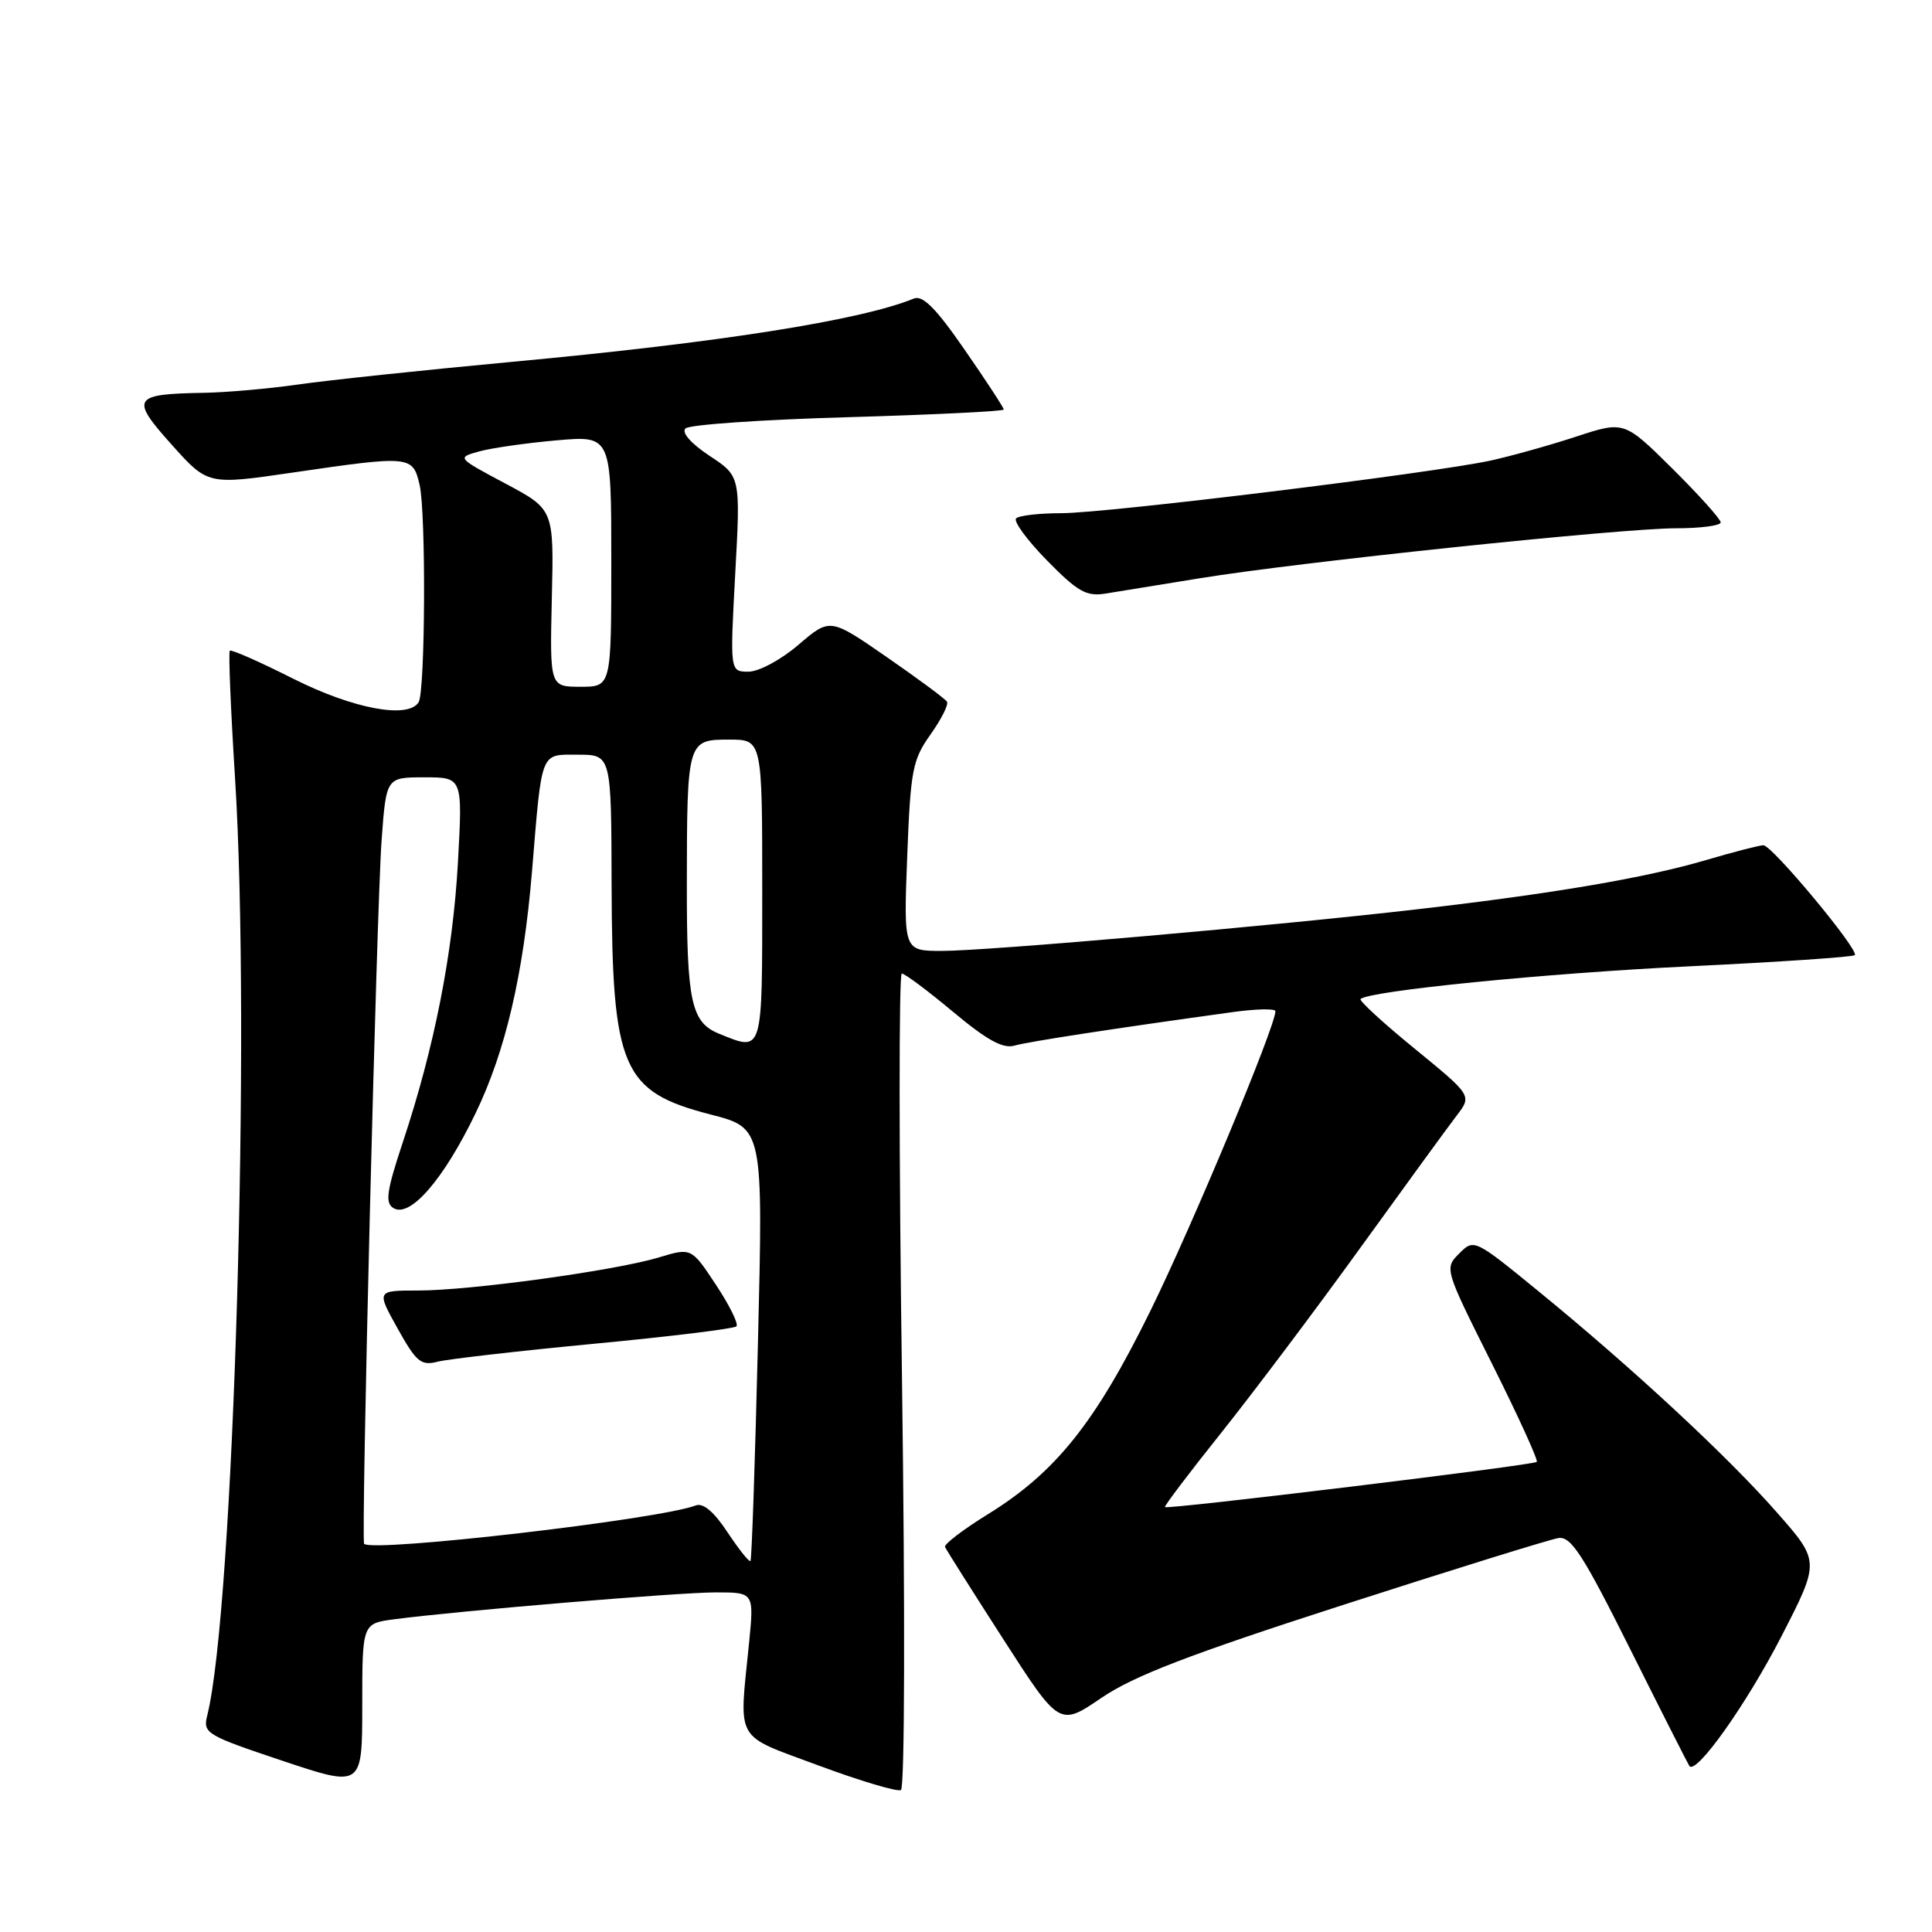 <?xml version="1.0" encoding="UTF-8" standalone="no"?>
<!DOCTYPE svg PUBLIC "-//W3C//DTD SVG 1.1//EN" "http://www.w3.org/Graphics/SVG/1.1/DTD/svg11.dtd" >
<svg xmlns="http://www.w3.org/2000/svg" xmlns:xlink="http://www.w3.org/1999/xlink" version="1.1" viewBox="0 0 256 256">
 <g >
 <path fill="currentColor"
d=" M 119.52 182.86 C 119.11 153.24 119.10 129.00 119.49 129.00 C 119.89 129.00 122.94 131.28 126.28 134.07 C 130.76 137.81 132.89 138.99 134.42 138.55 C 136.29 138.02 147.26 136.33 163.25 134.12 C 166.41 133.68 169.00 133.62 169.00 133.99 C 169.00 136.00 158.02 162.32 152.46 173.64 C 145.15 188.51 139.90 195.09 130.89 200.65 C 127.62 202.67 125.07 204.62 125.22 204.98 C 125.37 205.34 128.85 210.84 132.94 217.20 C 140.38 228.76 140.38 228.76 145.94 224.98 C 150.23 222.06 157.55 219.25 178.00 212.65 C 192.57 207.95 205.40 203.97 206.50 203.80 C 208.17 203.55 209.75 205.99 216.00 218.50 C 220.12 226.75 223.66 233.72 223.85 234.00 C 224.73 235.25 231.43 225.80 236.06 216.80 C 241.15 206.89 241.15 206.89 235.46 200.42 C 228.93 192.98 216.32 181.28 203.91 171.14 C 195.36 164.15 195.31 164.13 193.35 166.10 C 191.38 168.06 191.40 168.13 197.69 180.69 C 201.17 187.64 203.84 193.49 203.63 193.71 C 203.18 194.15 154.71 200.04 154.36 199.70 C 154.24 199.57 157.59 195.14 161.82 189.85 C 166.04 184.56 174.33 173.55 180.23 165.37 C 186.14 157.19 191.88 149.30 193.01 147.83 C 195.05 145.17 195.05 145.17 187.47 138.97 C 183.30 135.57 180.07 132.60 180.28 132.38 C 181.37 131.30 204.89 128.95 223.91 128.04 C 235.69 127.47 245.52 126.81 245.77 126.56 C 246.40 125.94 234.81 112.00 233.66 112.00 C 233.14 112.00 229.74 112.88 226.11 113.95 C 218.09 116.31 205.98 118.38 188.00 120.46 C 169.18 122.65 130.89 126.00 124.80 126.00 C 119.73 126.00 119.73 126.00 120.21 113.49 C 120.65 102.02 120.91 100.68 123.30 97.32 C 124.73 95.30 125.72 93.35 125.48 92.98 C 125.25 92.60 121.67 89.95 117.52 87.08 C 109.98 81.86 109.98 81.86 105.81 85.43 C 103.48 87.43 100.55 89.00 99.18 89.00 C 96.72 89.00 96.72 89.00 97.42 76.06 C 98.13 63.11 98.13 63.11 94.02 60.40 C 91.56 58.77 90.28 57.32 90.83 56.77 C 91.33 56.27 101.02 55.60 112.37 55.28 C 123.72 54.95 133.00 54.50 133.00 54.26 C 133.00 54.02 130.68 50.47 127.84 46.37 C 124.03 40.85 122.27 39.08 121.09 39.56 C 114.02 42.45 95.30 45.40 67.91 47.94 C 56.13 49.04 43.35 50.39 39.50 50.95 C 35.65 51.50 30.02 52.00 27.00 52.05 C 17.56 52.21 17.22 52.75 22.74 58.91 C 27.53 64.26 27.53 64.26 38.70 62.63 C 54.43 60.33 54.69 60.36 55.60 64.25 C 56.46 67.97 56.35 91.62 55.47 93.05 C 54.08 95.29 46.81 93.93 38.87 89.94 C 34.43 87.70 30.64 86.03 30.45 86.22 C 30.26 86.41 30.57 93.98 31.14 103.03 C 33.25 136.33 30.97 213.33 27.46 227.31 C 26.87 229.66 27.31 229.93 37.42 233.31 C 48.00 236.85 48.00 236.85 48.00 225.99 C 48.00 215.12 48.00 215.12 52.25 214.56 C 60.88 213.43 89.91 211.00 94.84 211.00 C 99.92 211.00 99.92 211.00 99.25 217.75 C 97.92 231.04 97.19 229.74 108.50 233.95 C 114.00 235.99 118.90 237.45 119.38 237.19 C 119.88 236.93 119.94 213.64 119.52 182.86 Z  M 159.00 76.62 C 172.10 74.48 214.83 70.00 222.07 70.00 C 225.33 70.00 228.00 69.65 228.00 69.22 C 228.00 68.79 225.12 65.59 221.61 62.10 C 215.21 55.77 215.21 55.77 208.86 57.85 C 205.36 59.00 200.27 60.42 197.55 61.02 C 189.90 62.69 146.60 68.00 140.64 68.00 C 137.72 68.00 135.02 68.31 134.64 68.69 C 134.26 69.07 136.10 71.58 138.73 74.26 C 142.81 78.42 143.94 79.06 146.50 78.65 C 148.15 78.38 153.78 77.47 159.00 76.62 Z  M 96.41 203.05 C 94.61 200.32 93.17 199.10 92.19 199.48 C 87.37 201.33 49.47 205.72 48.25 204.57 C 47.82 204.17 49.91 120.04 50.57 111.25 C 51.18 103.00 51.18 103.00 56.24 103.00 C 61.30 103.00 61.30 103.00 60.68 114.25 C 60.01 126.33 57.56 138.77 53.37 151.37 C 51.23 157.81 51.01 159.39 52.12 160.07 C 54.32 161.44 58.78 156.30 63.02 147.50 C 66.98 139.30 69.36 129.10 70.49 115.50 C 71.83 99.27 71.55 100.00 76.56 100.00 C 81.00 100.00 81.00 100.00 81.04 117.25 C 81.11 141.63 82.41 144.65 94.17 147.68 C 101.13 149.48 101.13 149.48 100.43 177.99 C 100.05 193.67 99.61 206.65 99.44 206.84 C 99.28 207.03 97.92 205.32 96.41 203.05 Z  M 78.76 178.05 C 88.80 177.10 97.27 176.06 97.58 175.75 C 97.89 175.44 96.67 172.97 94.87 170.25 C 91.61 165.31 91.61 165.31 87.25 166.63 C 81.45 168.37 62.32 171.00 55.41 171.00 C 49.88 171.00 49.88 171.00 52.69 176.04 C 55.17 180.49 55.79 181.00 58.00 180.43 C 59.38 180.08 68.72 179.01 78.76 178.05 Z  M 95.32 136.99 C 91.59 135.49 91.00 132.80 91.01 117.32 C 91.03 98.13 91.07 98.00 96.62 98.00 C 101.00 98.00 101.00 98.00 101.00 118.00 C 101.00 139.81 101.14 139.34 95.32 136.99 Z  M 73.12 79.25 C 73.40 67.50 73.40 67.50 66.96 64.07 C 60.52 60.64 60.52 60.64 63.51 59.81 C 65.15 59.36 69.76 58.70 73.75 58.35 C 81.00 57.71 81.00 57.71 81.00 74.35 C 81.00 91.00 81.00 91.00 76.93 91.00 C 72.85 91.00 72.85 91.00 73.12 79.25 Z "/>
</g>
</svg>
